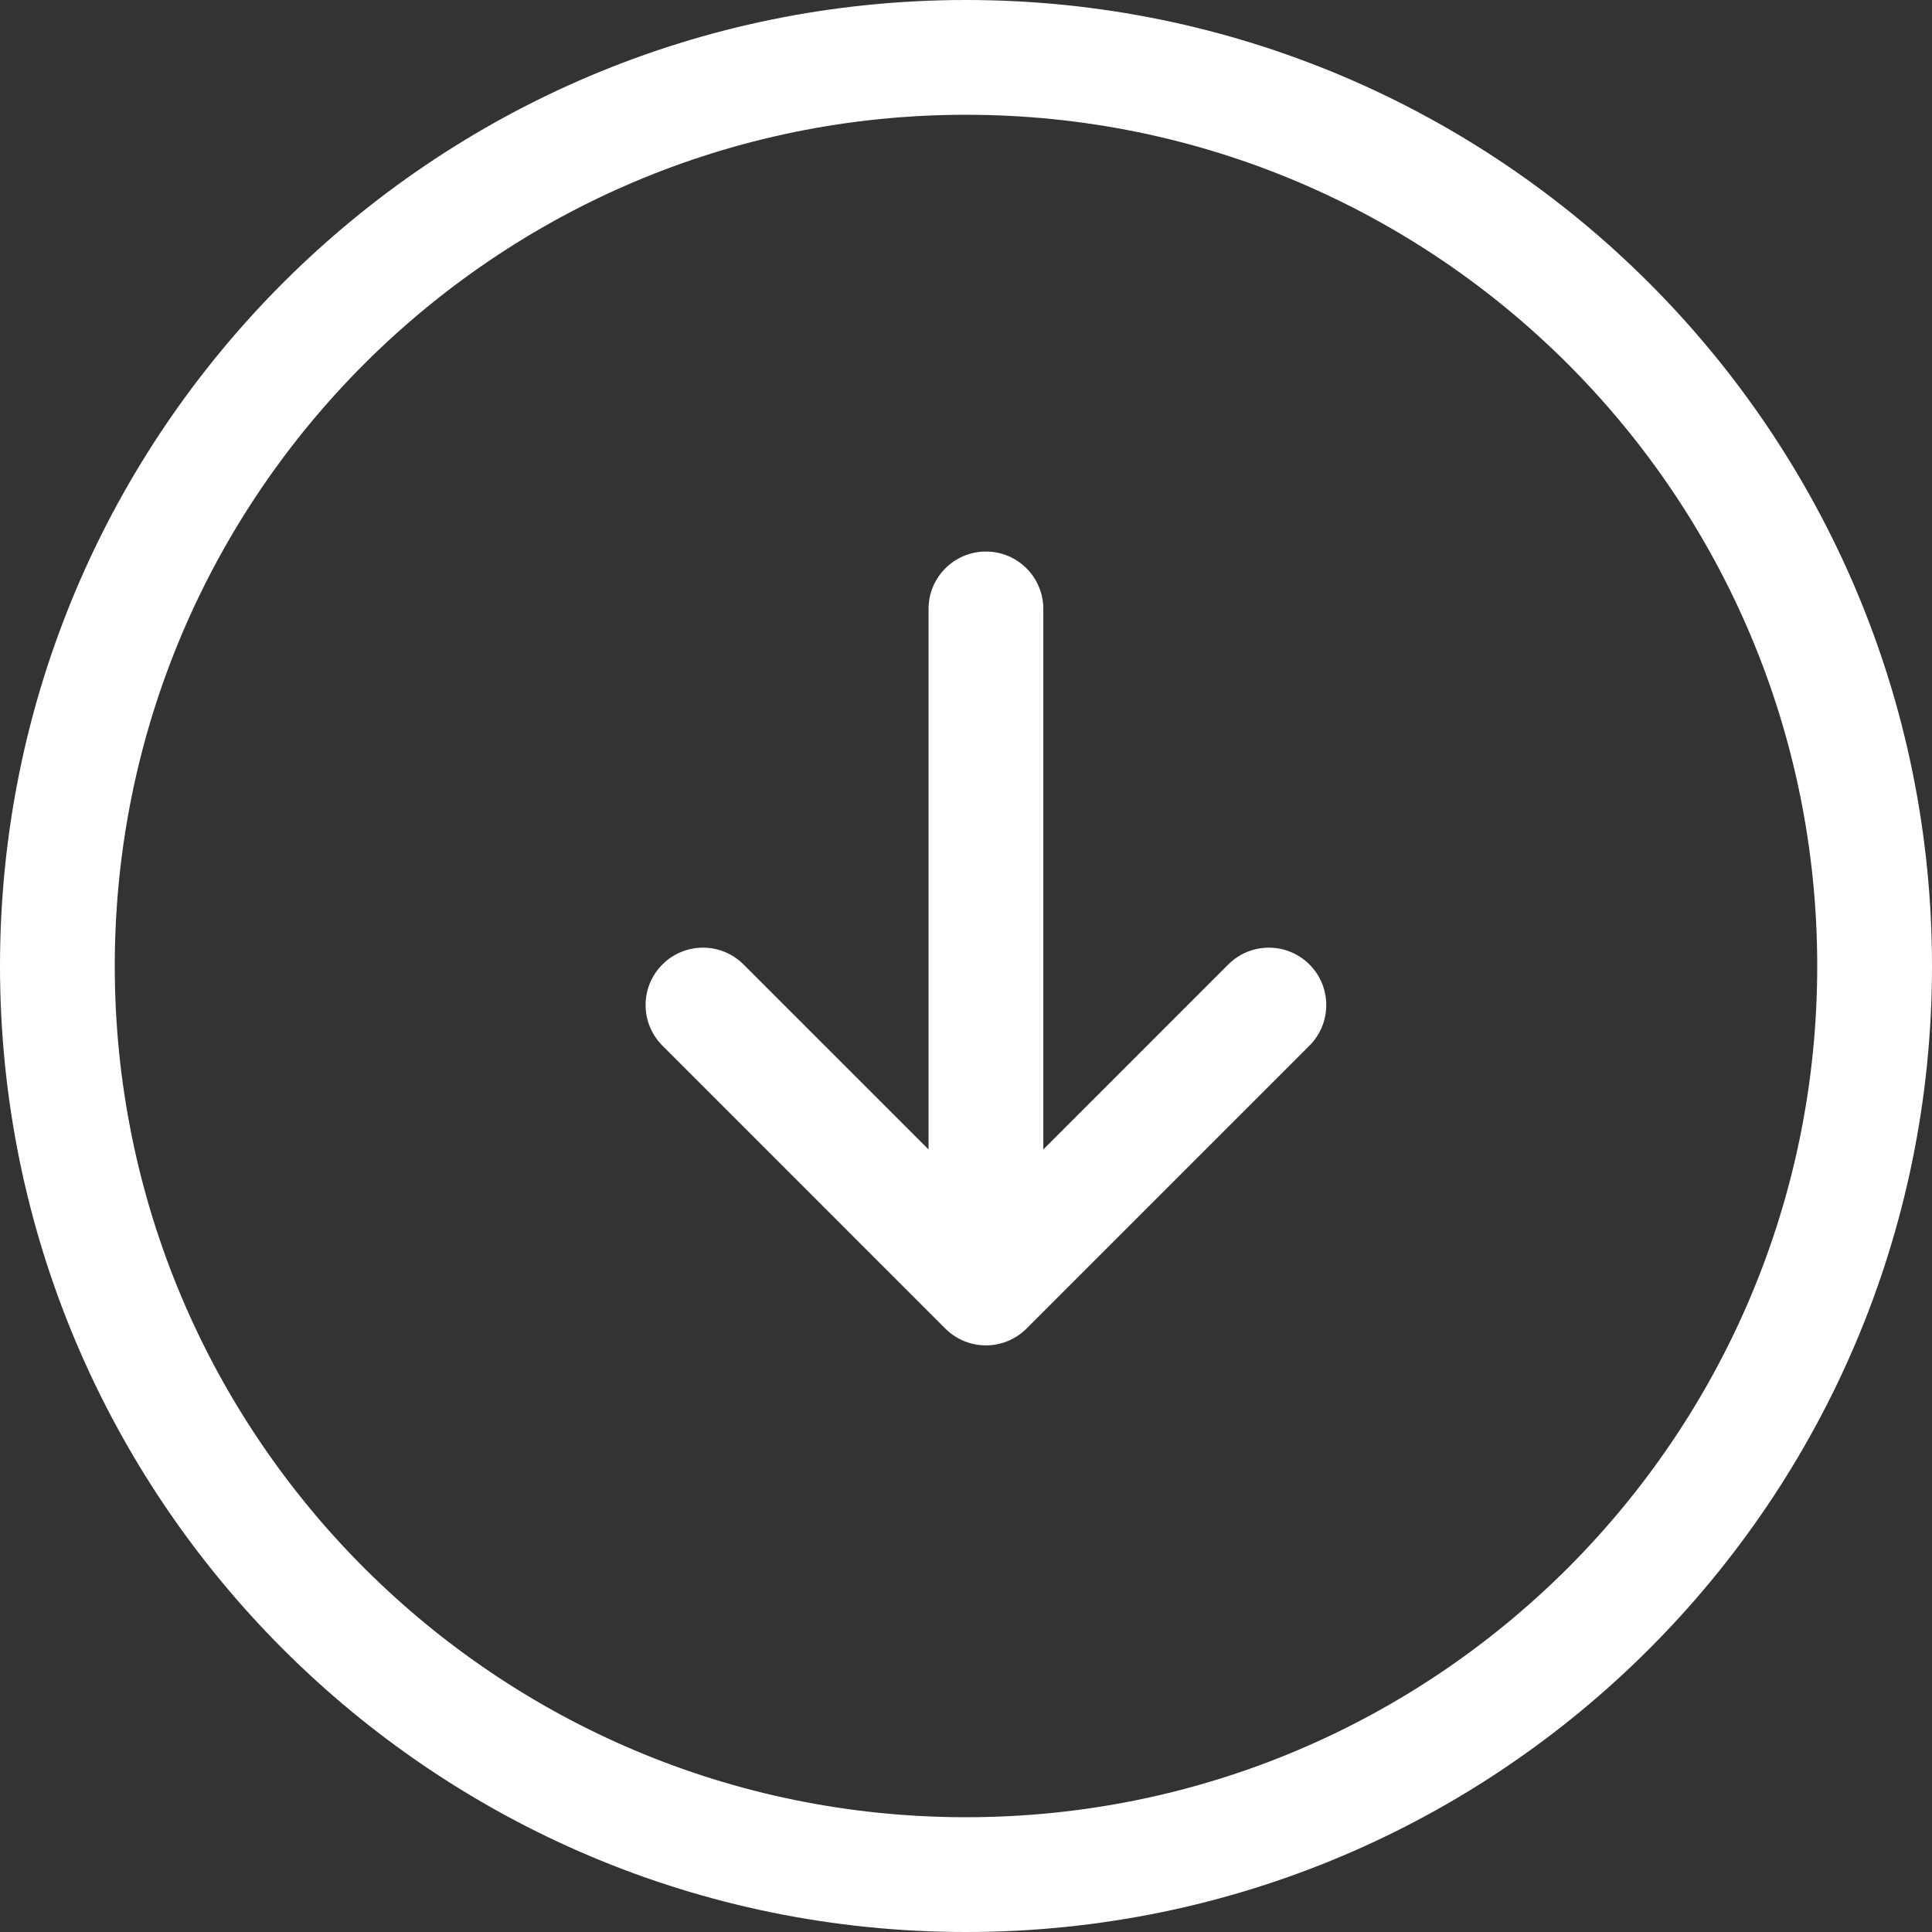 <svg width="101" height="101" viewBox="0 0 101 101" fill="none" xmlns="http://www.w3.org/2000/svg">
<rect x="0" y="0" width="101" height="101" fill="#333333" stroke="none"/>
<path d="M38.871 50.42C37.7 49.249 35.8 49.249 34.629 50.42C33.457 51.592 33.457 53.491 34.629 54.663L38.871 50.42ZM51.542 67.333L49.42 69.455C49.983 70.017 50.746 70.333 51.542 70.333C52.337 70.333 53.1 70.017 53.663 69.455L51.542 67.333ZM68.455 54.663C69.626 53.491 69.626 51.592 68.455 50.42C67.283 49.249 65.384 49.249 64.212 50.42L68.455 54.663ZM54.542 31.833C54.542 30.176 53.199 28.833 51.542 28.833C49.885 28.833 48.542 30.176 48.542 31.833H54.542ZM95 50.5C95 75.077 75.077 95 50.5 95V101C78.39 101 101 78.39 101 50.5H95ZM50.5 95C25.923 95 6 75.077 6 50.5H0C0 78.39 22.61 101 50.5 101V95ZM6 50.5C6 25.923 25.923 6 50.5 6V0C22.61 0 0 22.61 0 50.5H6ZM50.5 6C75.077 6 95 25.923 95 50.5H101C101 22.61 78.39 0 50.5 0V6ZM34.629 54.663L49.42 69.455L53.663 65.212L38.871 50.42L34.629 54.663ZM53.663 69.455L68.455 54.663L64.212 50.42L49.42 65.212L53.663 69.455ZM48.542 31.833V67.333H54.542V31.833H48.542Z" fill="white"/>
</svg>

